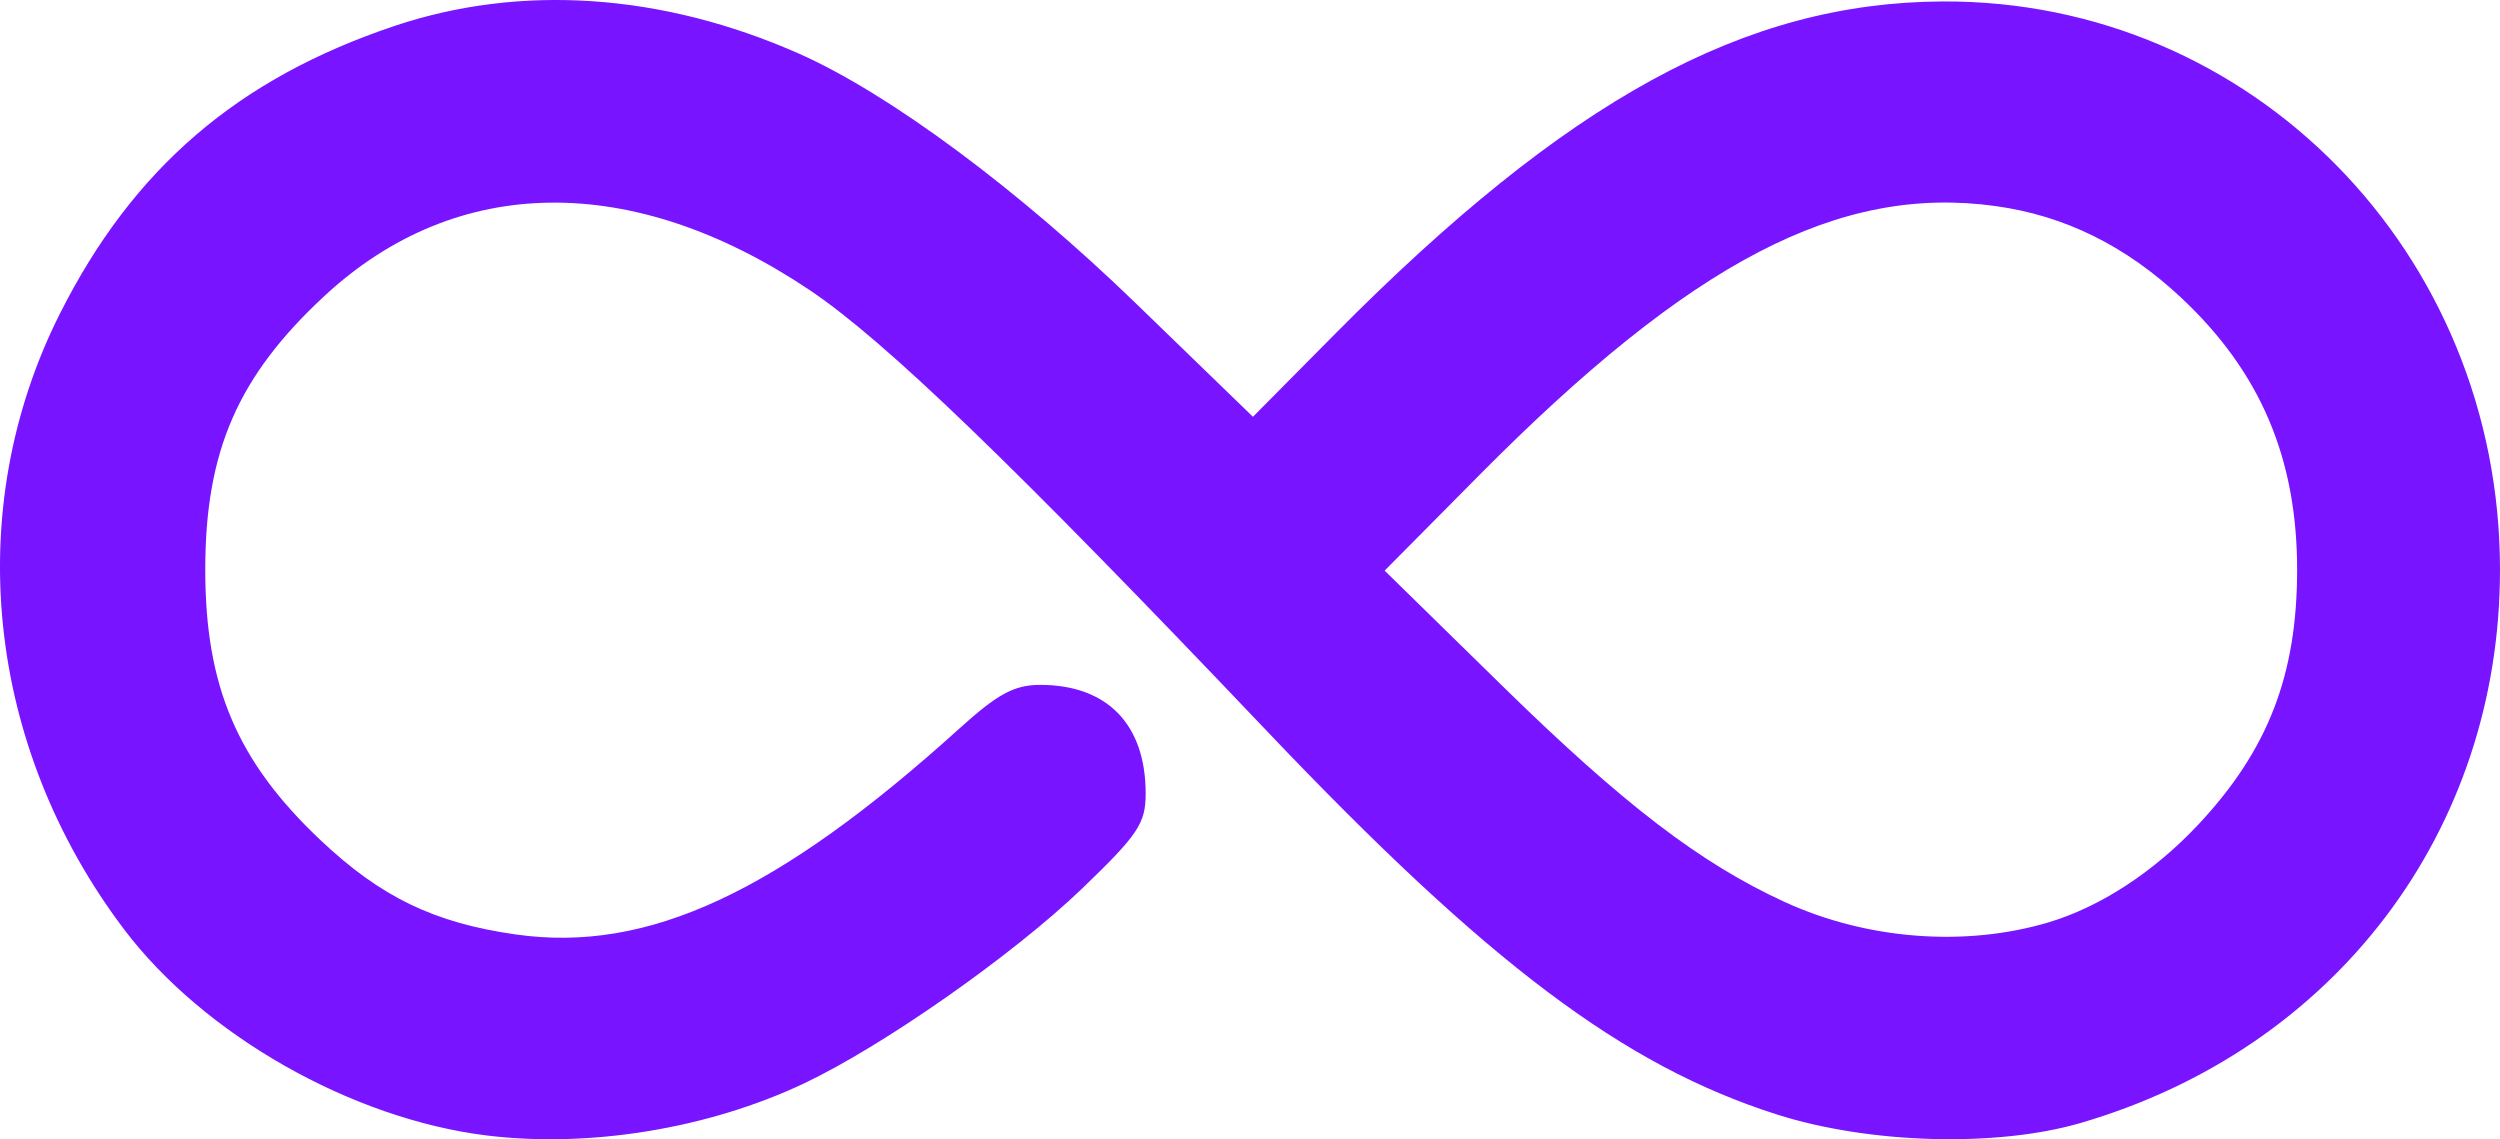 <?xml version="1.0" encoding="UTF-8" standalone="no"?>
<svg
   xmlns:dc="http://purl.org/dc/elements/1.1/"
   xmlns:cc="http://creativecommons.org/ns#"
   xmlns:rdf="http://www.w3.org/1999/02/22-rdf-syntax-ns#"
   xmlns:svg="http://www.w3.org/2000/svg"
   xmlns="http://www.w3.org/2000/svg"
   xmlns:sodipodi="http://sodipodi.sourceforge.net/DTD/sodipodi-0.dtd"
   xmlns:inkscape="http://www.inkscape.org/namespaces/inkscape"
   sodipodi:docname="media.loop.web.logo.svg"
   inkscape:version="1.0 (4035a4fb49, 2020-05-01)"
   id="svg980"
   version="1.1"
   viewBox="0 0 264.583 120.572"
   height="120.572mm"
   width="264.583mm">
  <defs
     id="defs974" />
  <sodipodi:namedview
     fit-margin-bottom="0"
     fit-margin-right="0"
     fit-margin-left="0"
     fit-margin-top="0"
     inkscape:window-maximized="0"
     inkscape:window-y="0"
     inkscape:window-x="0"
     inkscape:window-height="729"
     inkscape:window-width="1350"
     showborder="false"
     showgrid="false"
     inkscape:document-rotation="0"
     inkscape:current-layer="layer1"
     inkscape:document-units="px"
     inkscape:cy="417.1256"
     inkscape:cx="604.01141"
     inkscape:zoom="0.49497475"
     inkscape:pageshadow="2"
     inkscape:pageopacity="0.0"
     borderopacity="1.0"
     bordercolor="#666666"
     pagecolor="#ffffff"
     id="base"
     inkscape:snap-global="false" />
  <g
     transform="translate(-38.761,-84.574)"
     id="layer1"
     inkscape:groupmode="layer"
     inkscape:label="Layer 1">
    <path
       id="path957"
       d="M 90.296,204.748 C 75.964,202.989 60.323,194.097 51.872,182.904 c -14.631,-19.379 -17.221,-44.433 -6.74,-65.196 7.737,-15.327 18.794,-24.823 35.383,-30.388 13.361,-4.482 28.358,-3.457 42.792,2.927 9.517,4.209 23.177,14.333 35.671,26.438 l 12.385,11.999 8.706,-8.784 c 24.584,-24.803 43.319,-35.058 64.26,-35.172 32.743,-0.178 59.014,26.595 59.014,60.142 0,27.689 -17.467,50.719 -44.416,58.561 -8.896,2.589 -22.365,2.204 -32.146,-0.918 -16.204,-5.173 -30.518,-15.939 -53.951,-40.58 -26.854,-28.239 -40.479,-41.373 -48.441,-46.699 -18.694,-12.503 -37.317,-12.274 -51.256,0.631 -9.194,8.512 -12.65,16.436 -12.65,29.005 0,12.342 3.374,20.274 12.158,28.581 6.421,6.072 12.053,8.795 20.738,10.025 13.931,1.973 27.692,-4.419 46.896,-21.781 4.085,-3.693 5.832,-4.637 8.58,-4.637 7.092,0 11.154,4.185 11.154,11.491 0,3.175 -0.791,4.359 -6.728,10.065 -7.312,7.028 -21.089,16.68 -29.449,20.632 -10.093,4.772 -22.676,6.836 -33.539,5.502 z M 255.567,182.189 c 5.492,-1.638 11.176,-5.354 15.881,-10.384 7.351,-7.859 10.425,-15.801 10.425,-26.935 0,-11.828 -3.917,-20.992 -12.329,-28.843 -5.856,-5.465 -12.278,-8.629 -19.575,-9.643 -16.569,-2.302 -32.217,5.85 -54.642,28.469 l -10.025,10.112 12.463,12.206 c 12.79,12.526 20.975,18.788 29.891,22.87 8.7,3.983 19.08,4.782 27.911,2.148 z"
       style="fill:#7814ff;fill-opacity:1;stroke-width:0.975"
       inkscape:export-xdpi="96"
       inkscape:export-ydpi="96" />
  </g>
</svg>
